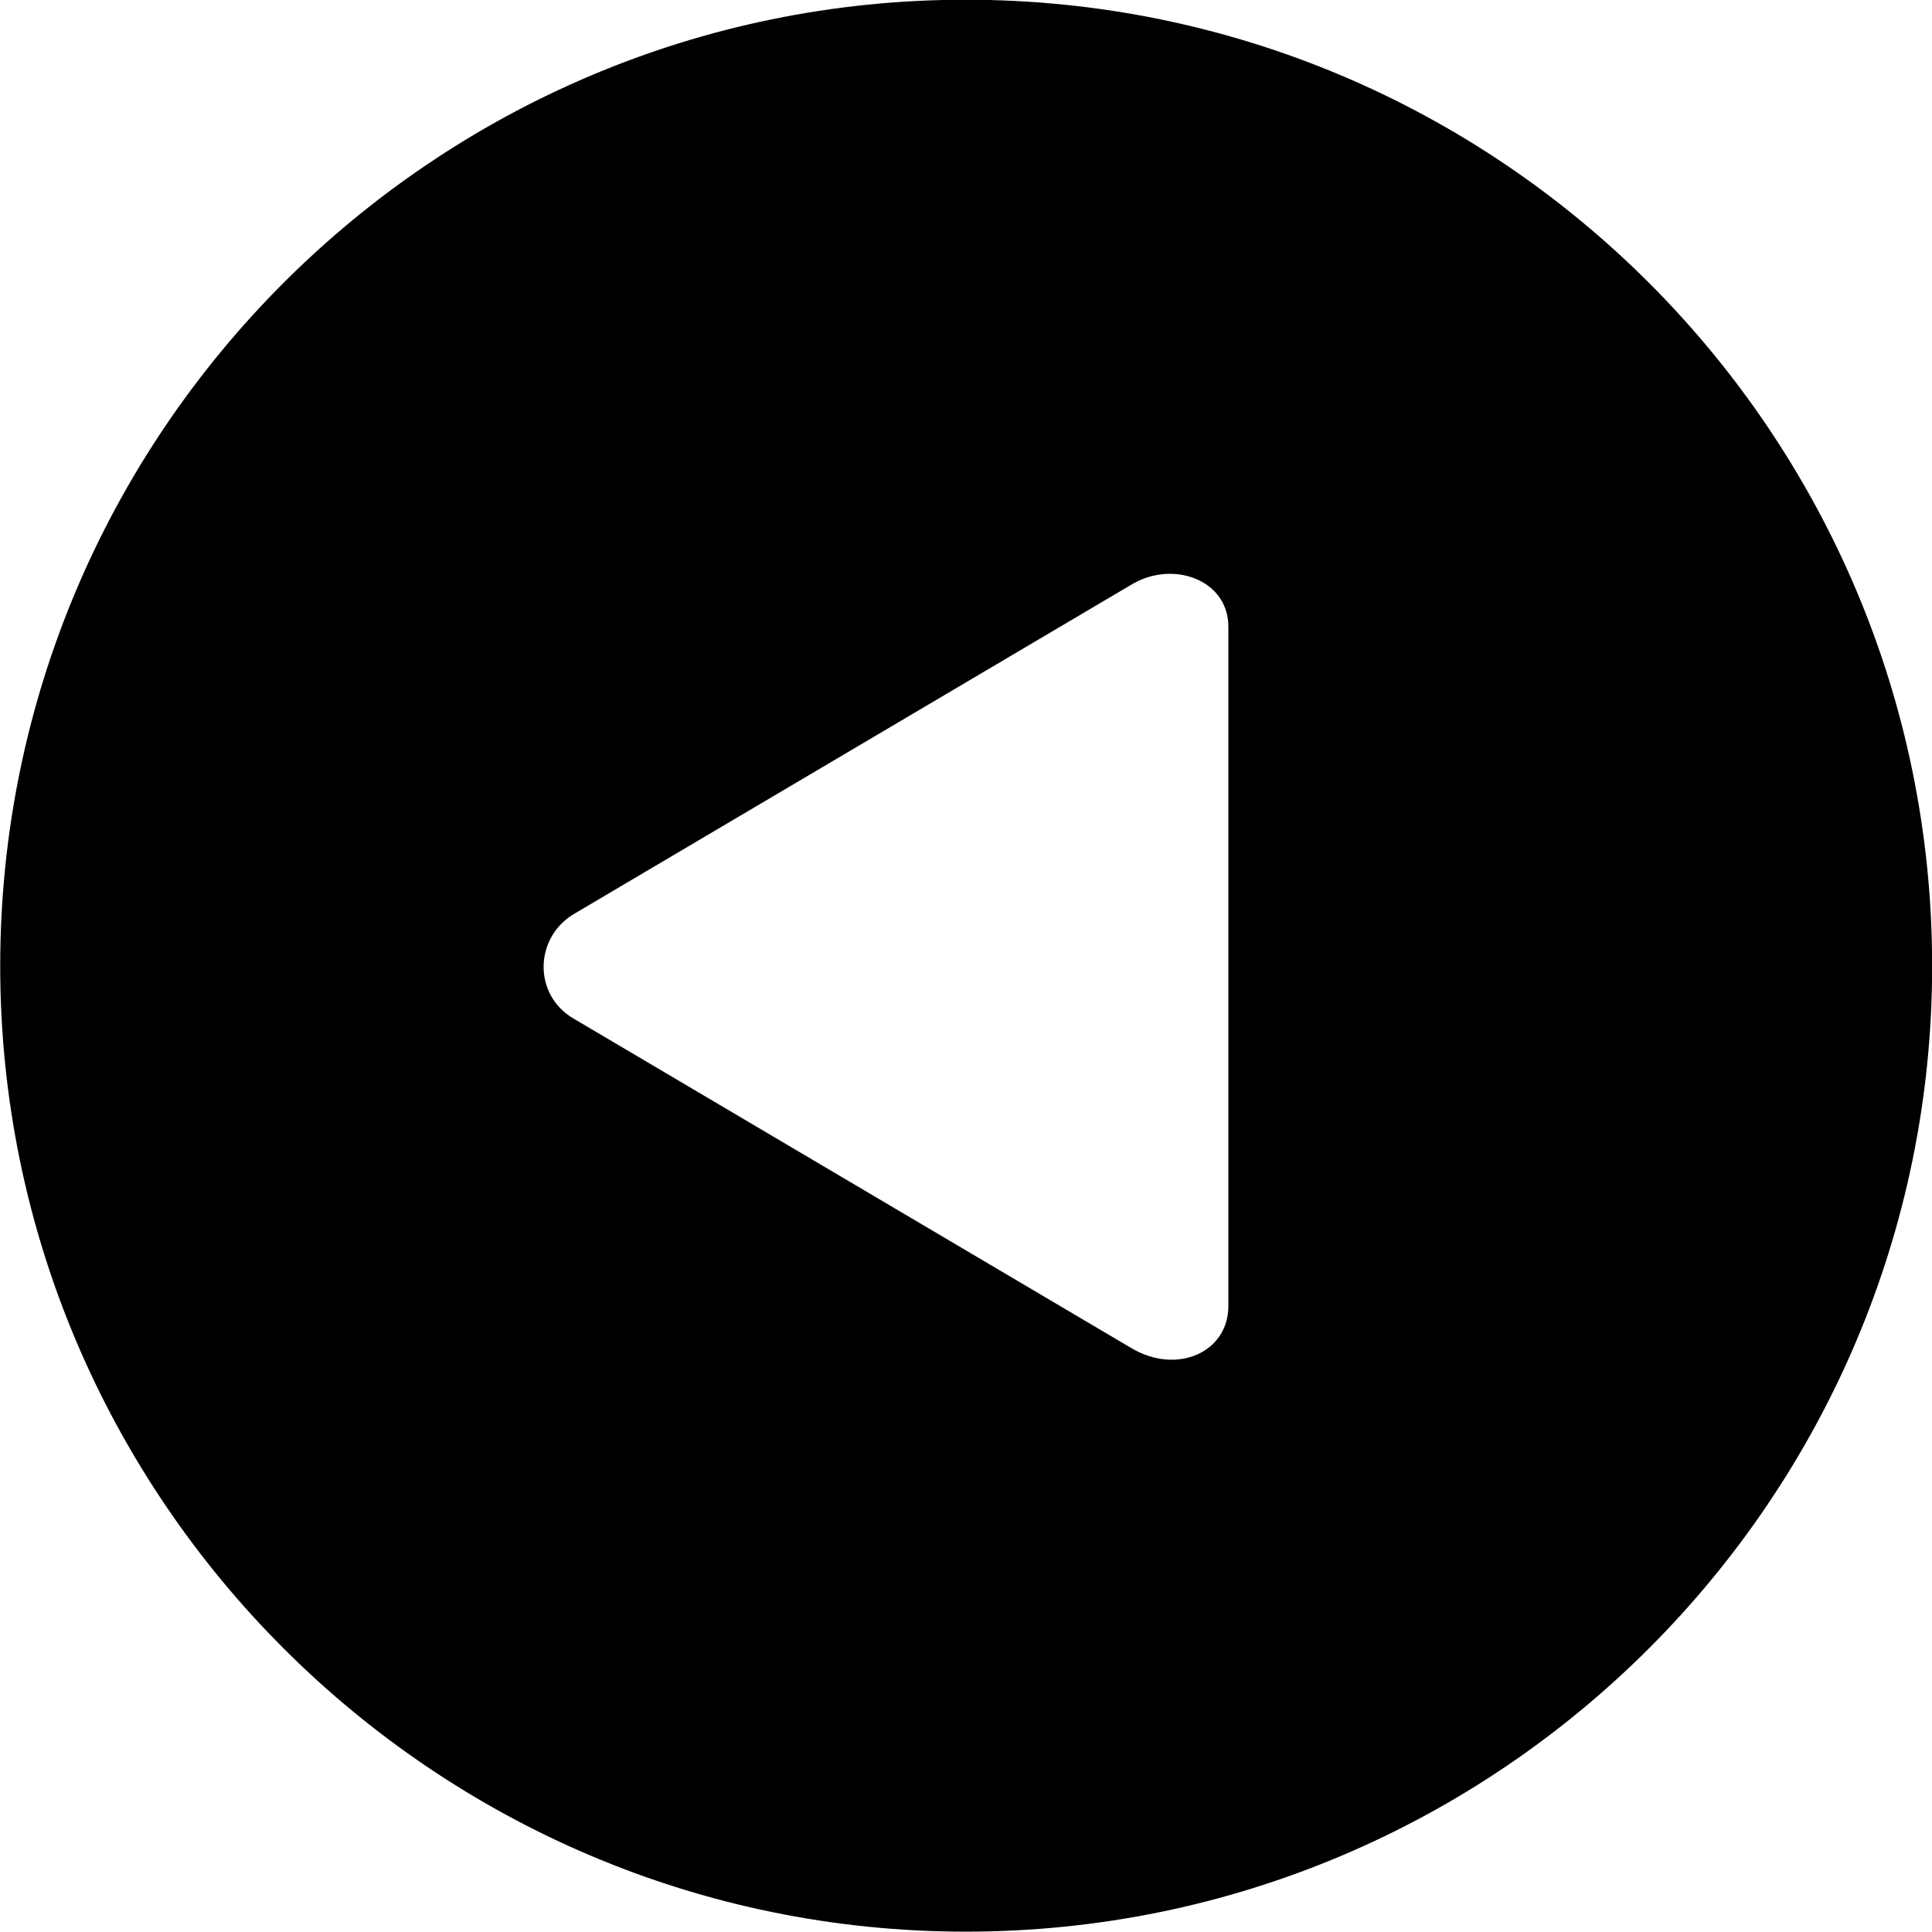 <svg viewBox="0 0 27.891 27.891" xmlns="http://www.w3.org/2000/svg"><path d="M13.943 27.886C21.643 27.886 27.893 21.626 27.893 13.946C27.893 6.246 21.643 -0.004 13.943 -0.004C6.263 -0.004 0.003 6.246 0.003 13.946C0.003 21.626 6.263 27.886 13.943 27.886ZM8.283 14.706C7.693 14.366 7.713 13.536 8.283 13.196L16.323 8.446C16.923 8.076 17.733 8.366 17.733 9.046V18.856C17.733 19.526 16.983 19.856 16.323 19.456Z" /></svg>